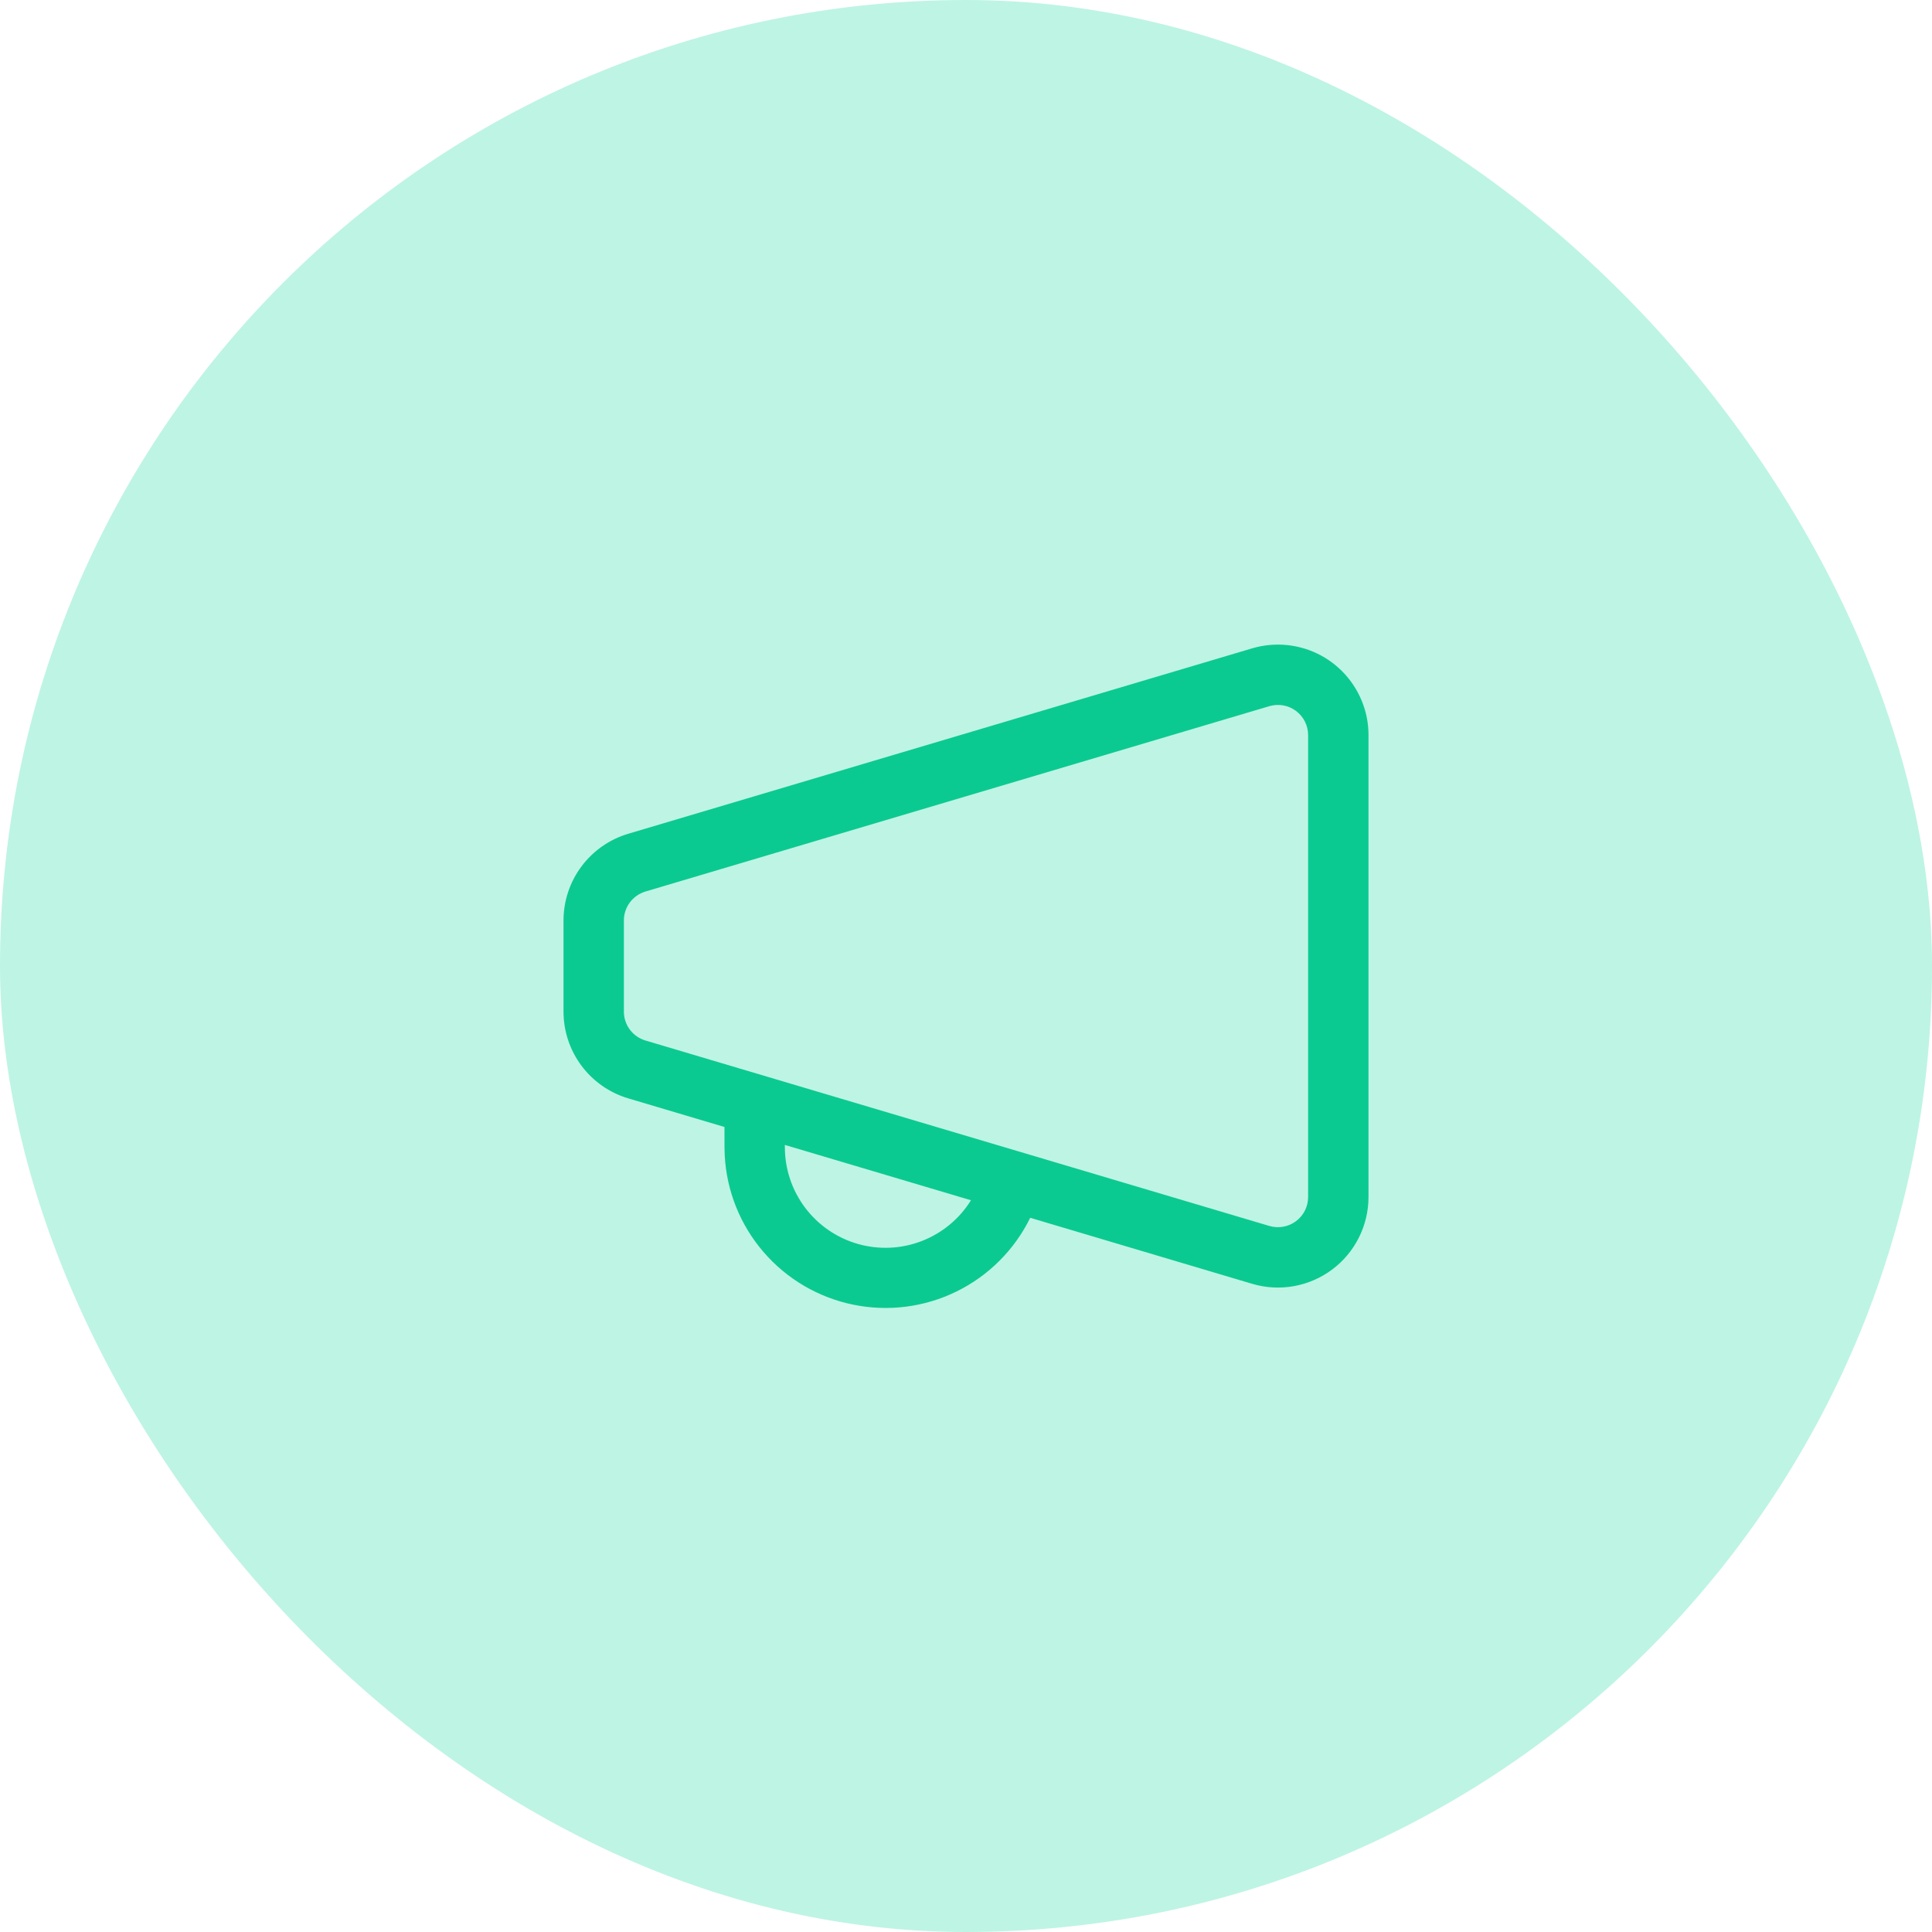 <svg width="64" height="64" viewBox="0 0 64 64" fill="none" xmlns="http://www.w3.org/2000/svg">
<rect width="64" height="64" rx="32" fill="#BEF4E4"/>
<path d="M45.209 23.496C45.292 23.773 45.333 24.061 45.333 24.351V39.653C45.333 40.12 45.224 40.581 45.014 40.998C44.805 41.415 44.501 41.778 44.127 42.057C43.752 42.336 43.318 42.524 42.858 42.606C42.399 42.688 41.926 42.661 41.479 42.528L34.127 40.341C33.606 41.403 32.748 42.261 31.687 42.782C30.626 43.303 29.422 43.457 28.264 43.219C27.106 42.982 26.06 42.367 25.289 41.47C24.518 40.574 24.067 39.447 24.007 38.267L24 38L23.999 37.333L20.812 36.385C20.192 36.201 19.648 35.821 19.262 35.303C18.875 34.784 18.666 34.155 18.667 33.508V30.493C18.667 29.847 18.876 29.218 19.263 28.7C19.65 28.182 20.194 27.802 20.813 27.619L41.48 21.477C42.242 21.251 43.063 21.337 43.763 21.715C44.462 22.094 44.982 22.735 45.209 23.497V23.496ZM25.999 37.927L26 37.999C25.999 38.724 26.235 39.429 26.671 40.008C27.108 40.587 27.721 41.008 28.418 41.207C29.115 41.406 29.858 41.373 30.534 41.111C31.21 40.85 31.783 40.376 32.165 39.76L25.999 37.927ZM42.048 23.393L21.381 29.533C21.175 29.595 20.993 29.722 20.864 29.895C20.736 30.068 20.666 30.278 20.667 30.493V33.508C20.666 33.724 20.736 33.934 20.864 34.107C20.993 34.28 21.175 34.406 21.381 34.468L42.048 40.611C42.197 40.655 42.355 40.664 42.508 40.637C42.662 40.609 42.807 40.547 42.932 40.453C43.057 40.36 43.158 40.239 43.228 40.1C43.297 39.96 43.334 39.806 43.333 39.651V24.352C43.333 24.196 43.297 24.043 43.227 23.903C43.157 23.764 43.056 23.643 42.931 23.55C42.806 23.457 42.661 23.394 42.508 23.367C42.355 23.34 42.197 23.349 42.048 23.393Z" fill="#0BCA91"/>
</svg>
